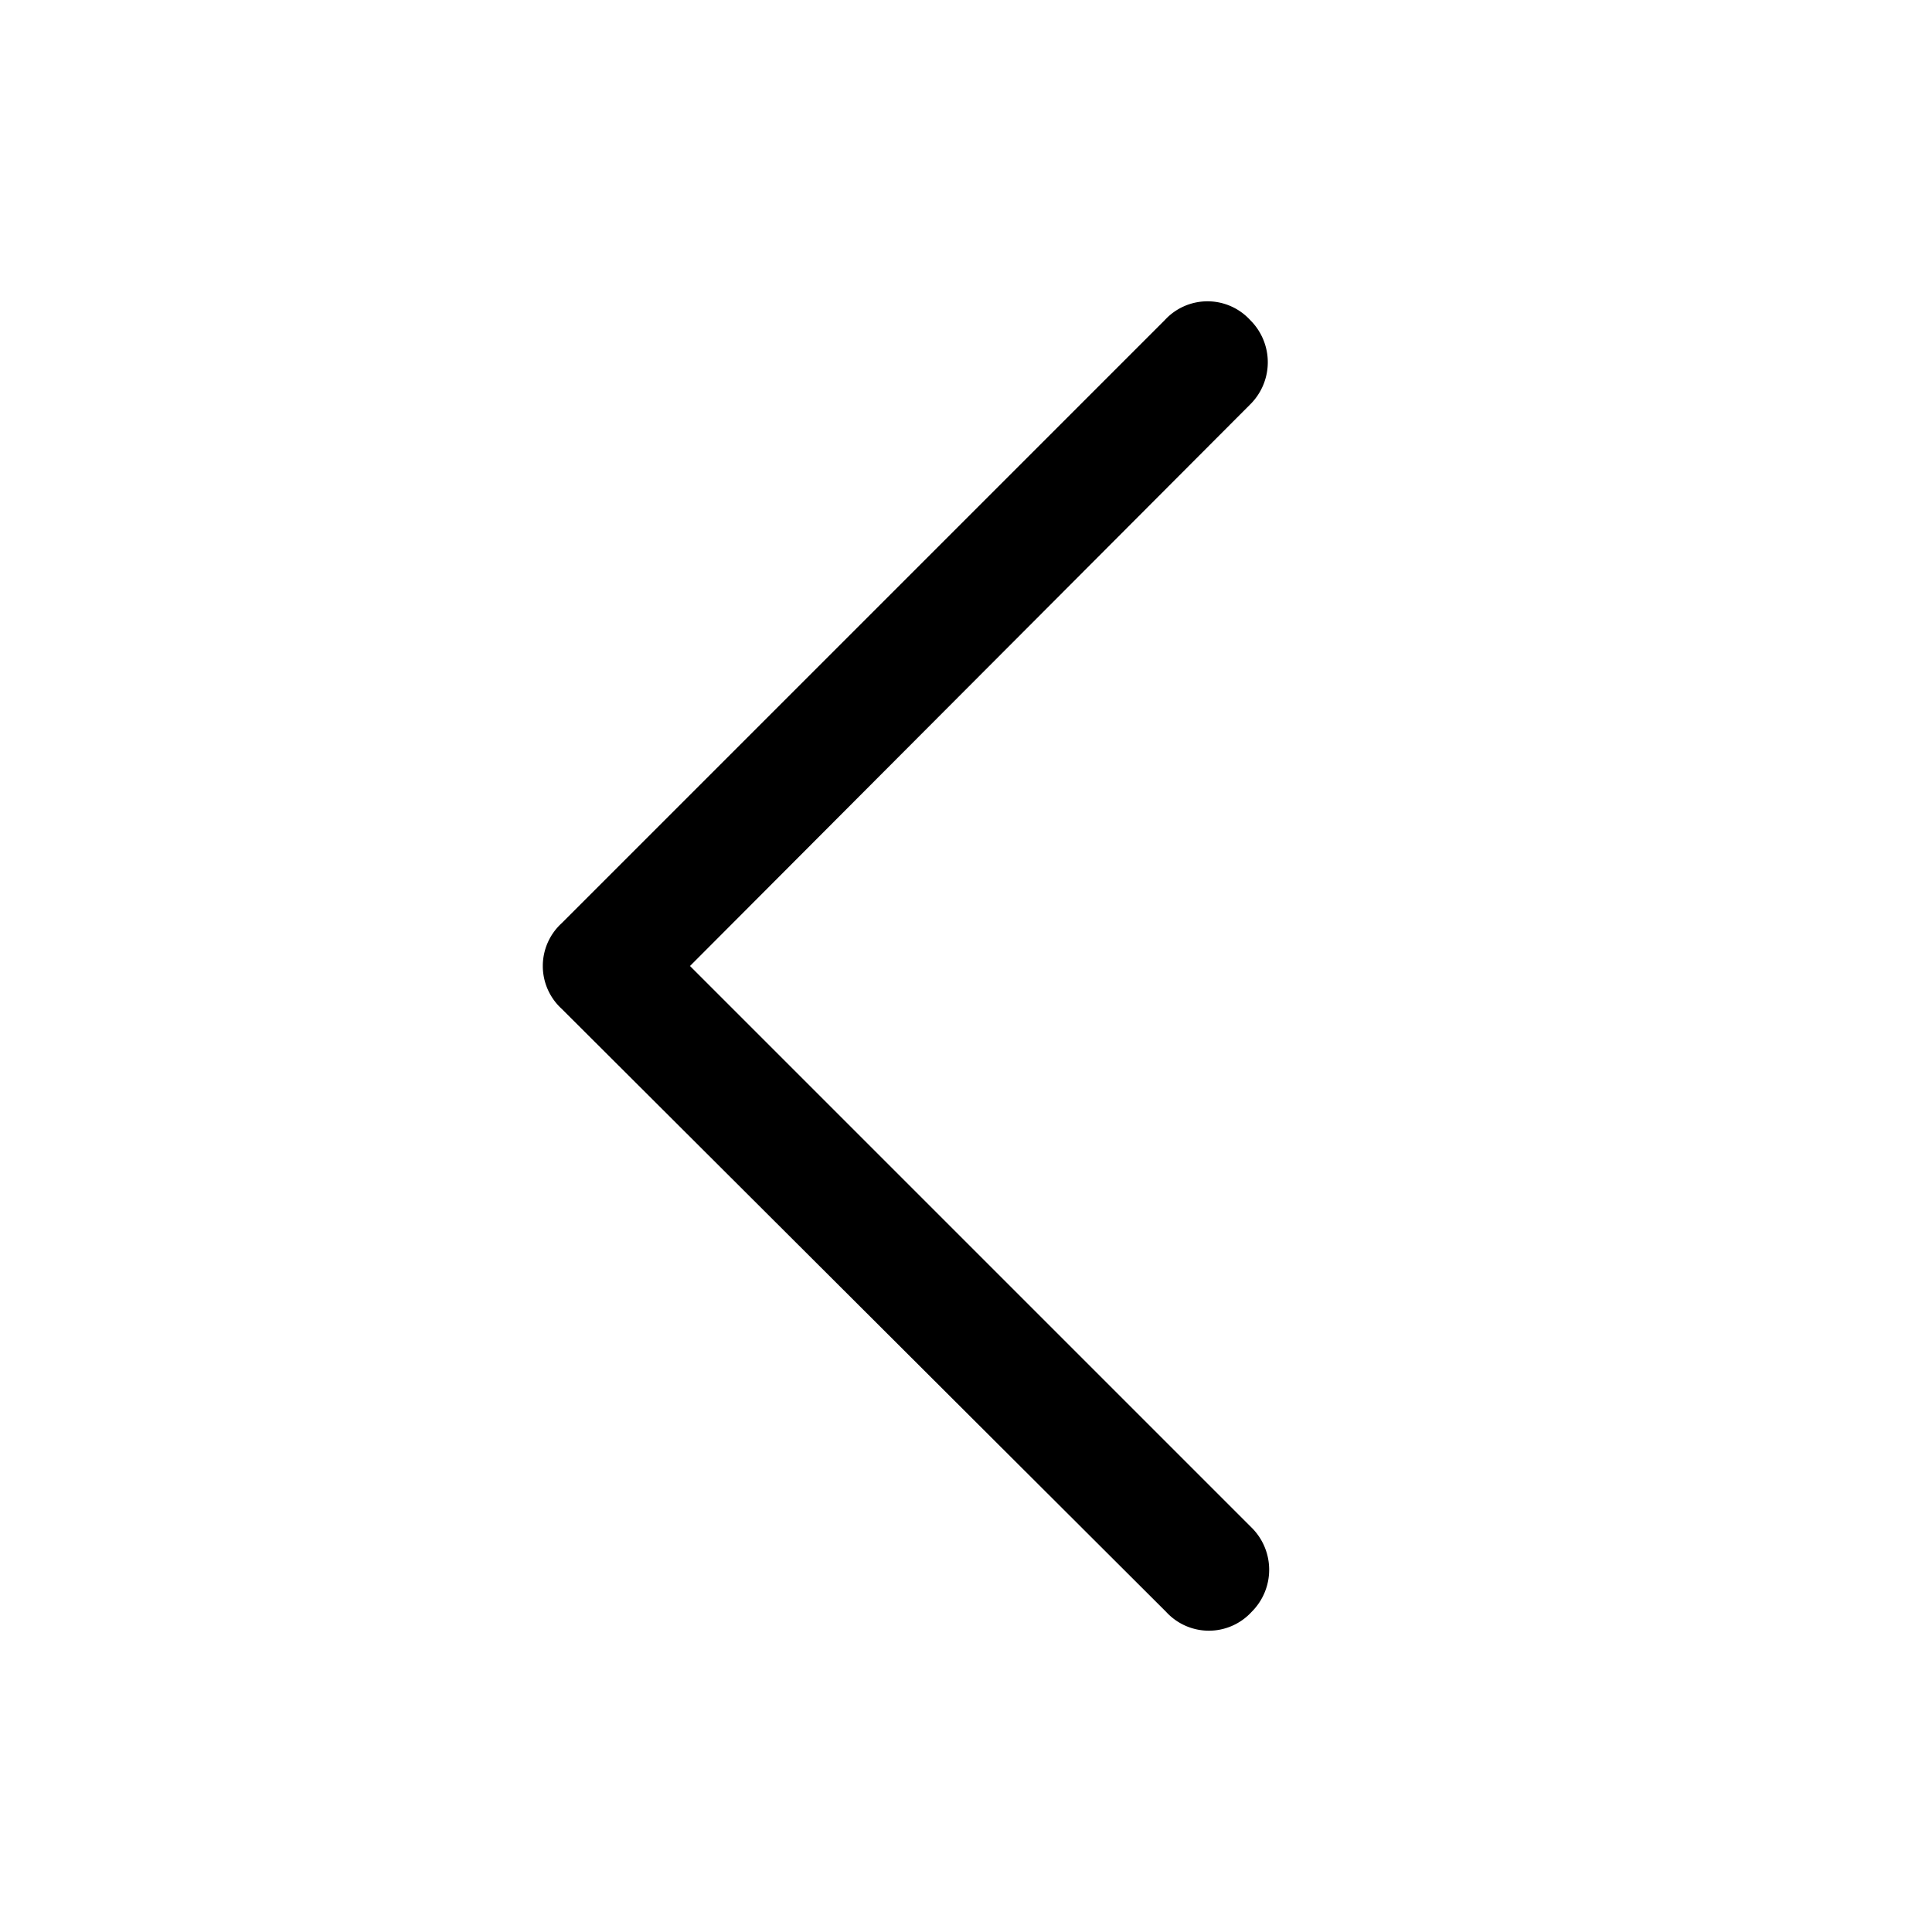 <svg id="Layer_1" data-name="Layer 1" xmlns="http://www.w3.org/2000/svg" viewBox="0 0 14 14"><defs><style>.cls-1{fill-rule:evenodd;}</style></defs><path class="cls-1" d="M9.06,2.32a.43.43,0,0,1,0,.61L5,7l4.07,4.07a.43.43,0,0,1,0,.61.42.42,0,0,1-.62,0L4.07,7.31a.42.42,0,0,1,0-.62L8.44,2.32A.42.42,0,0,1,9.06,2.32Z"/></svg>